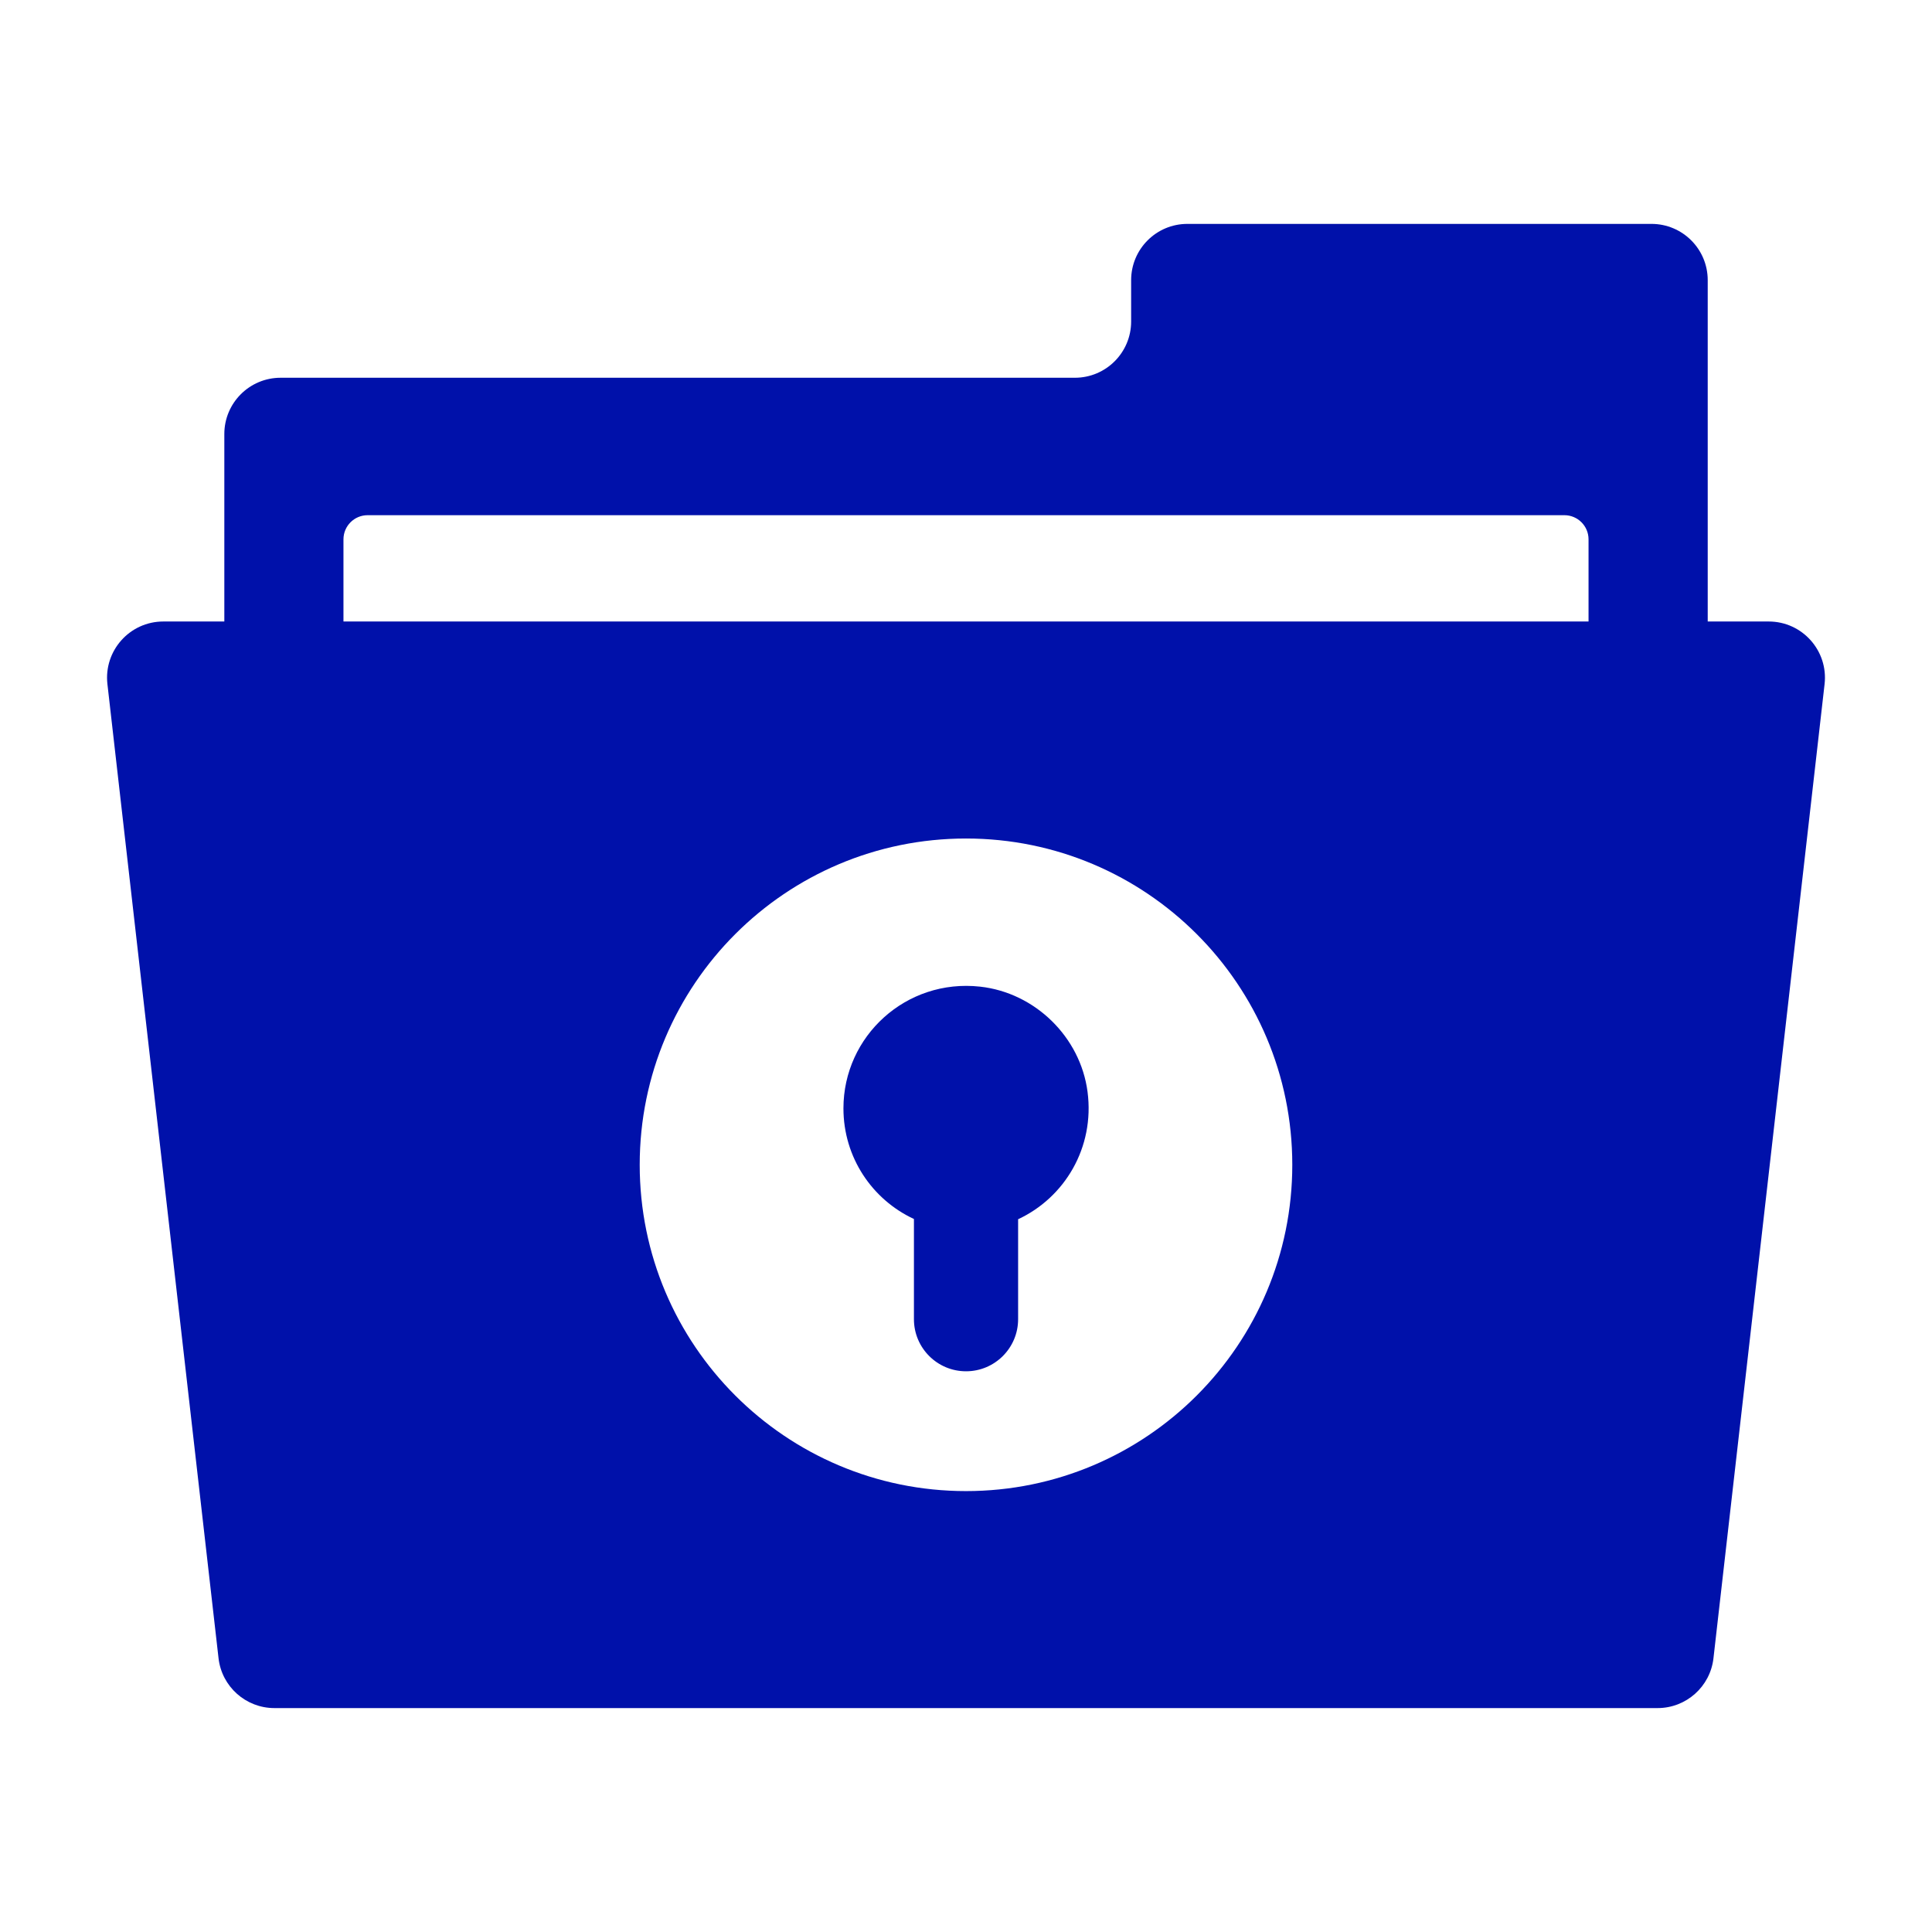 <svg width="80" height="80" viewBox="0 0 80 80" fill="none" xmlns="http://www.w3.org/2000/svg">
<path fill-rule="evenodd" clip-rule="evenodd" d="M44.508 15.642H11.619C10.332 15.642 9.289 16.685 9.289 17.971V25.735H6.763C5.371 25.735 4.291 26.946 4.448 28.328L9.049 68.663C9.183 69.84 10.179 70.728 11.363 70.728H68.637C69.821 70.728 70.817 69.84 70.951 68.663L75.552 28.328C75.71 26.946 74.629 25.735 73.238 25.735H70.713V11.601C70.713 10.314 69.67 9.271 68.384 9.271H49.167C47.88 9.271 46.838 10.314 46.838 11.601V13.312C46.838 14.599 45.795 15.642 44.508 15.642ZM14.222 22.333V25.735H65.778V22.333C65.778 21.781 65.33 21.333 64.778 21.333H15.222C14.67 21.333 14.222 21.781 14.222 22.333ZM26.489 48.232C26.489 55.694 32.538 61.743 40 61.743C47.462 61.743 53.511 55.694 53.511 48.232C53.511 40.77 47.462 34.721 40 34.721C32.538 34.721 26.489 40.77 26.489 48.232ZM45.033 45.21C44.737 42.941 42.859 41.106 40.586 40.855C37.517 40.516 34.925 42.904 34.925 45.894C34.925 47.927 36.116 49.673 37.844 50.476V54.625C37.844 55.816 38.81 56.782 40.001 56.782C41.192 56.782 42.158 55.816 42.158 54.625V50.486C44.077 49.593 45.335 47.526 45.033 45.21Z" fill="#0011AA"/>
</svg>
